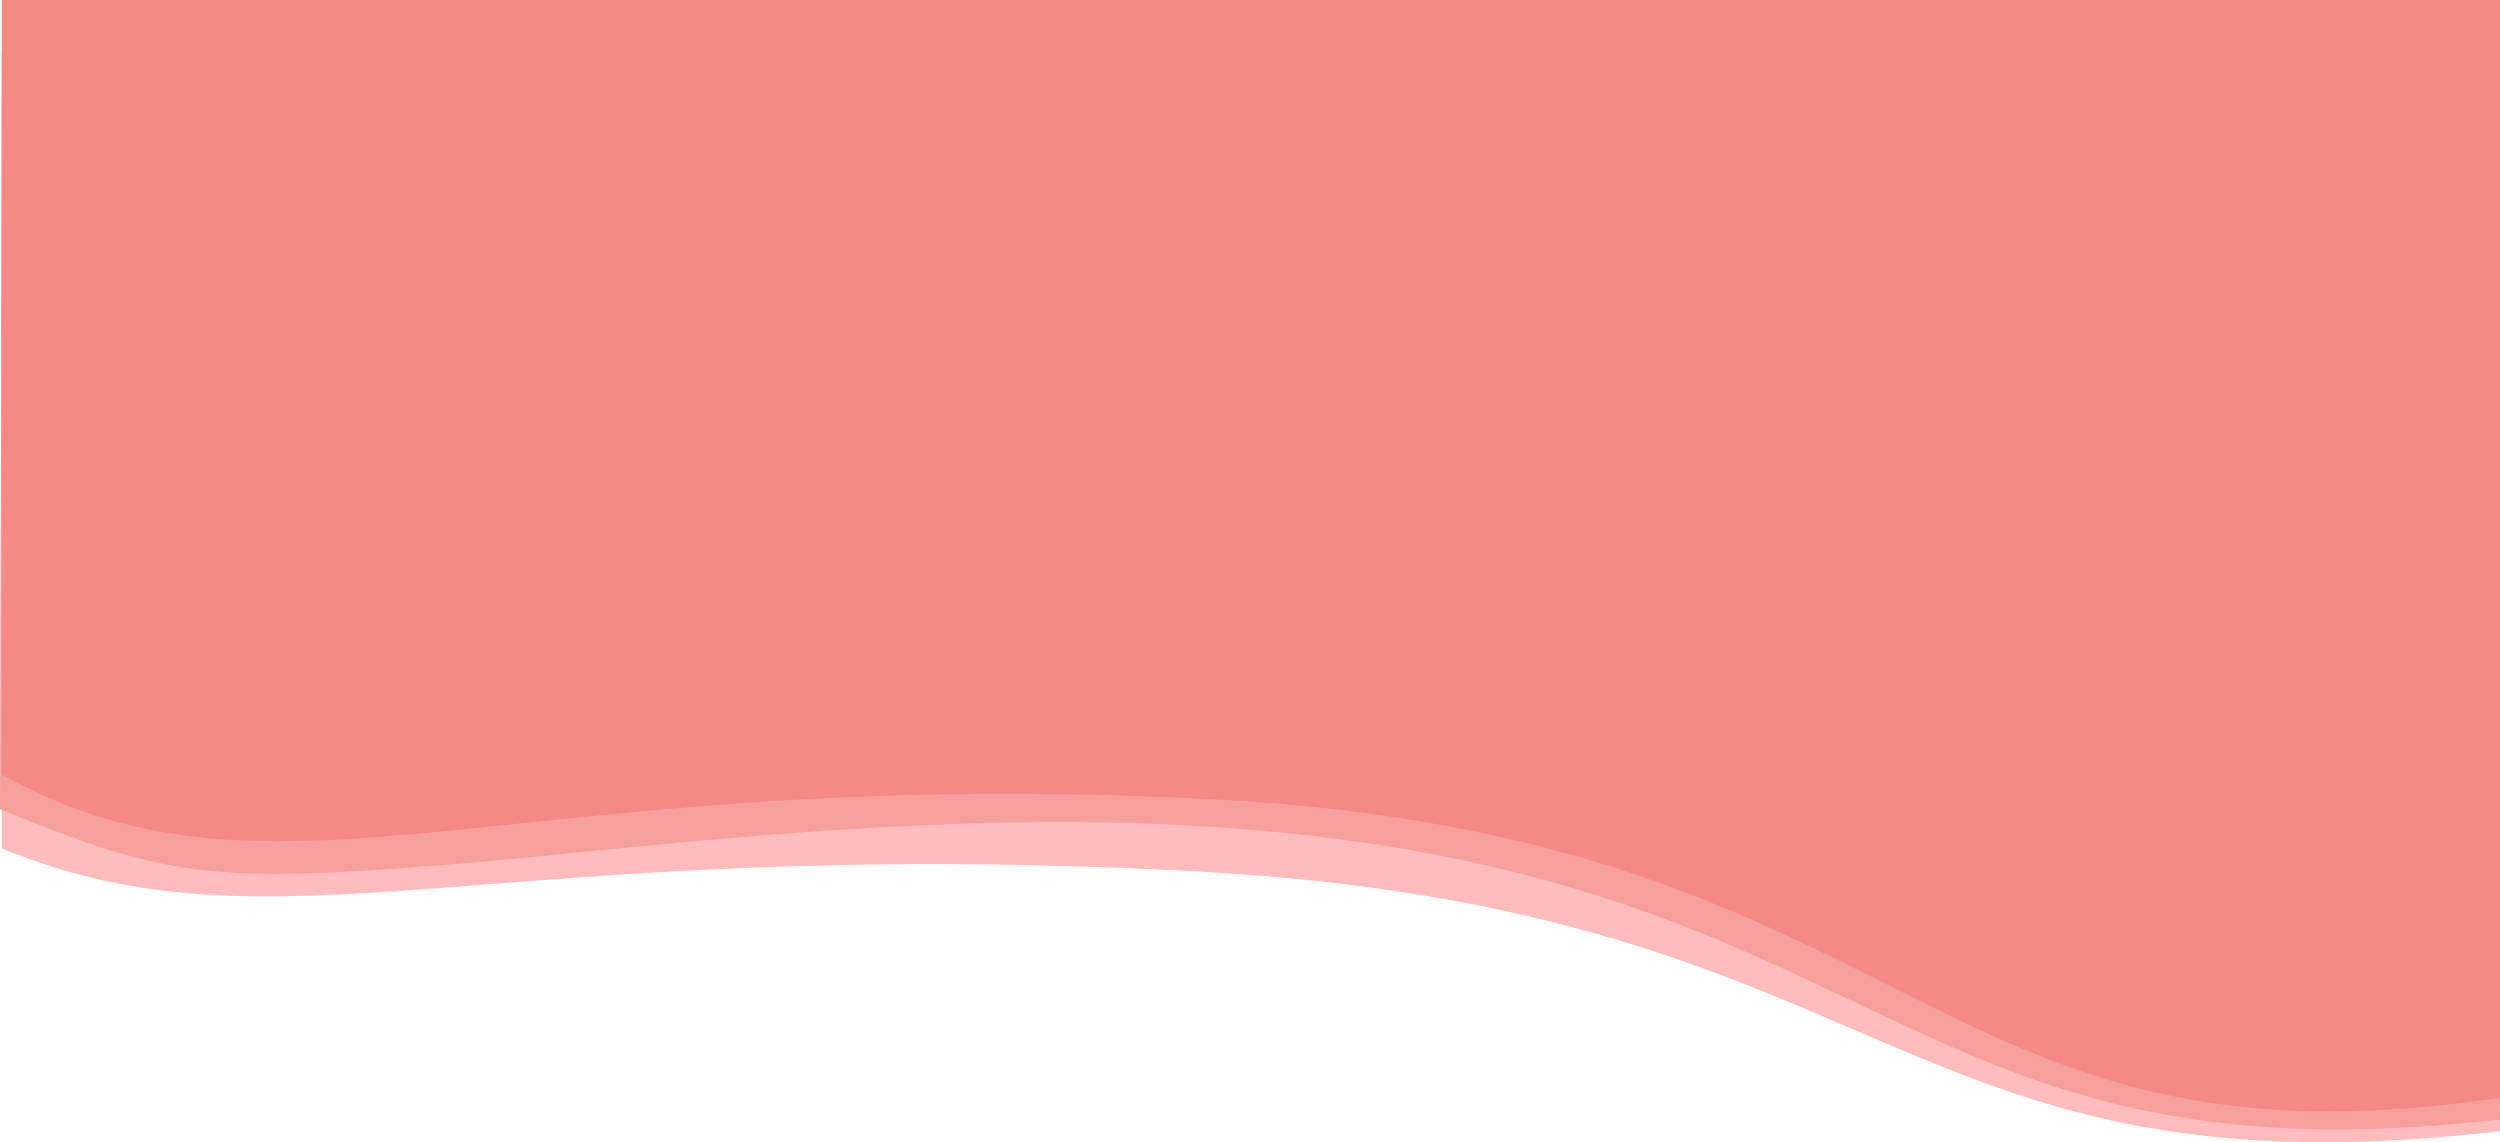 <svg xmlns="http://www.w3.org/2000/svg" width="1921.372" height="877.833" viewBox="0 0 1921.372 877.833"><g transform="translate(1.372)"><path d="M0,0H1920V792.387c-469.918,54.44-461.389-171.012-1003.89-199.78S211.541,662.095,0,575.029Z" transform="translate(0 77)" fill="#ffbcbc"/><path d="M0,0H1920V820.33c-469.918,54.557-468.642-197.278-1011.148-226.107-211.034-11.215-436.578,19.664-556.409,29.49C163.494,639.207,127.88,635.136-1.372,581.823Z" transform="translate(0 40)" fill="#f6a09d"/><path d="M0,0H1920V843.68c-440.916,65.988-444.328-200.372-986.829-229.253S213.247,713.91,0,595.294Z" fill="#f48985"/></g></svg>